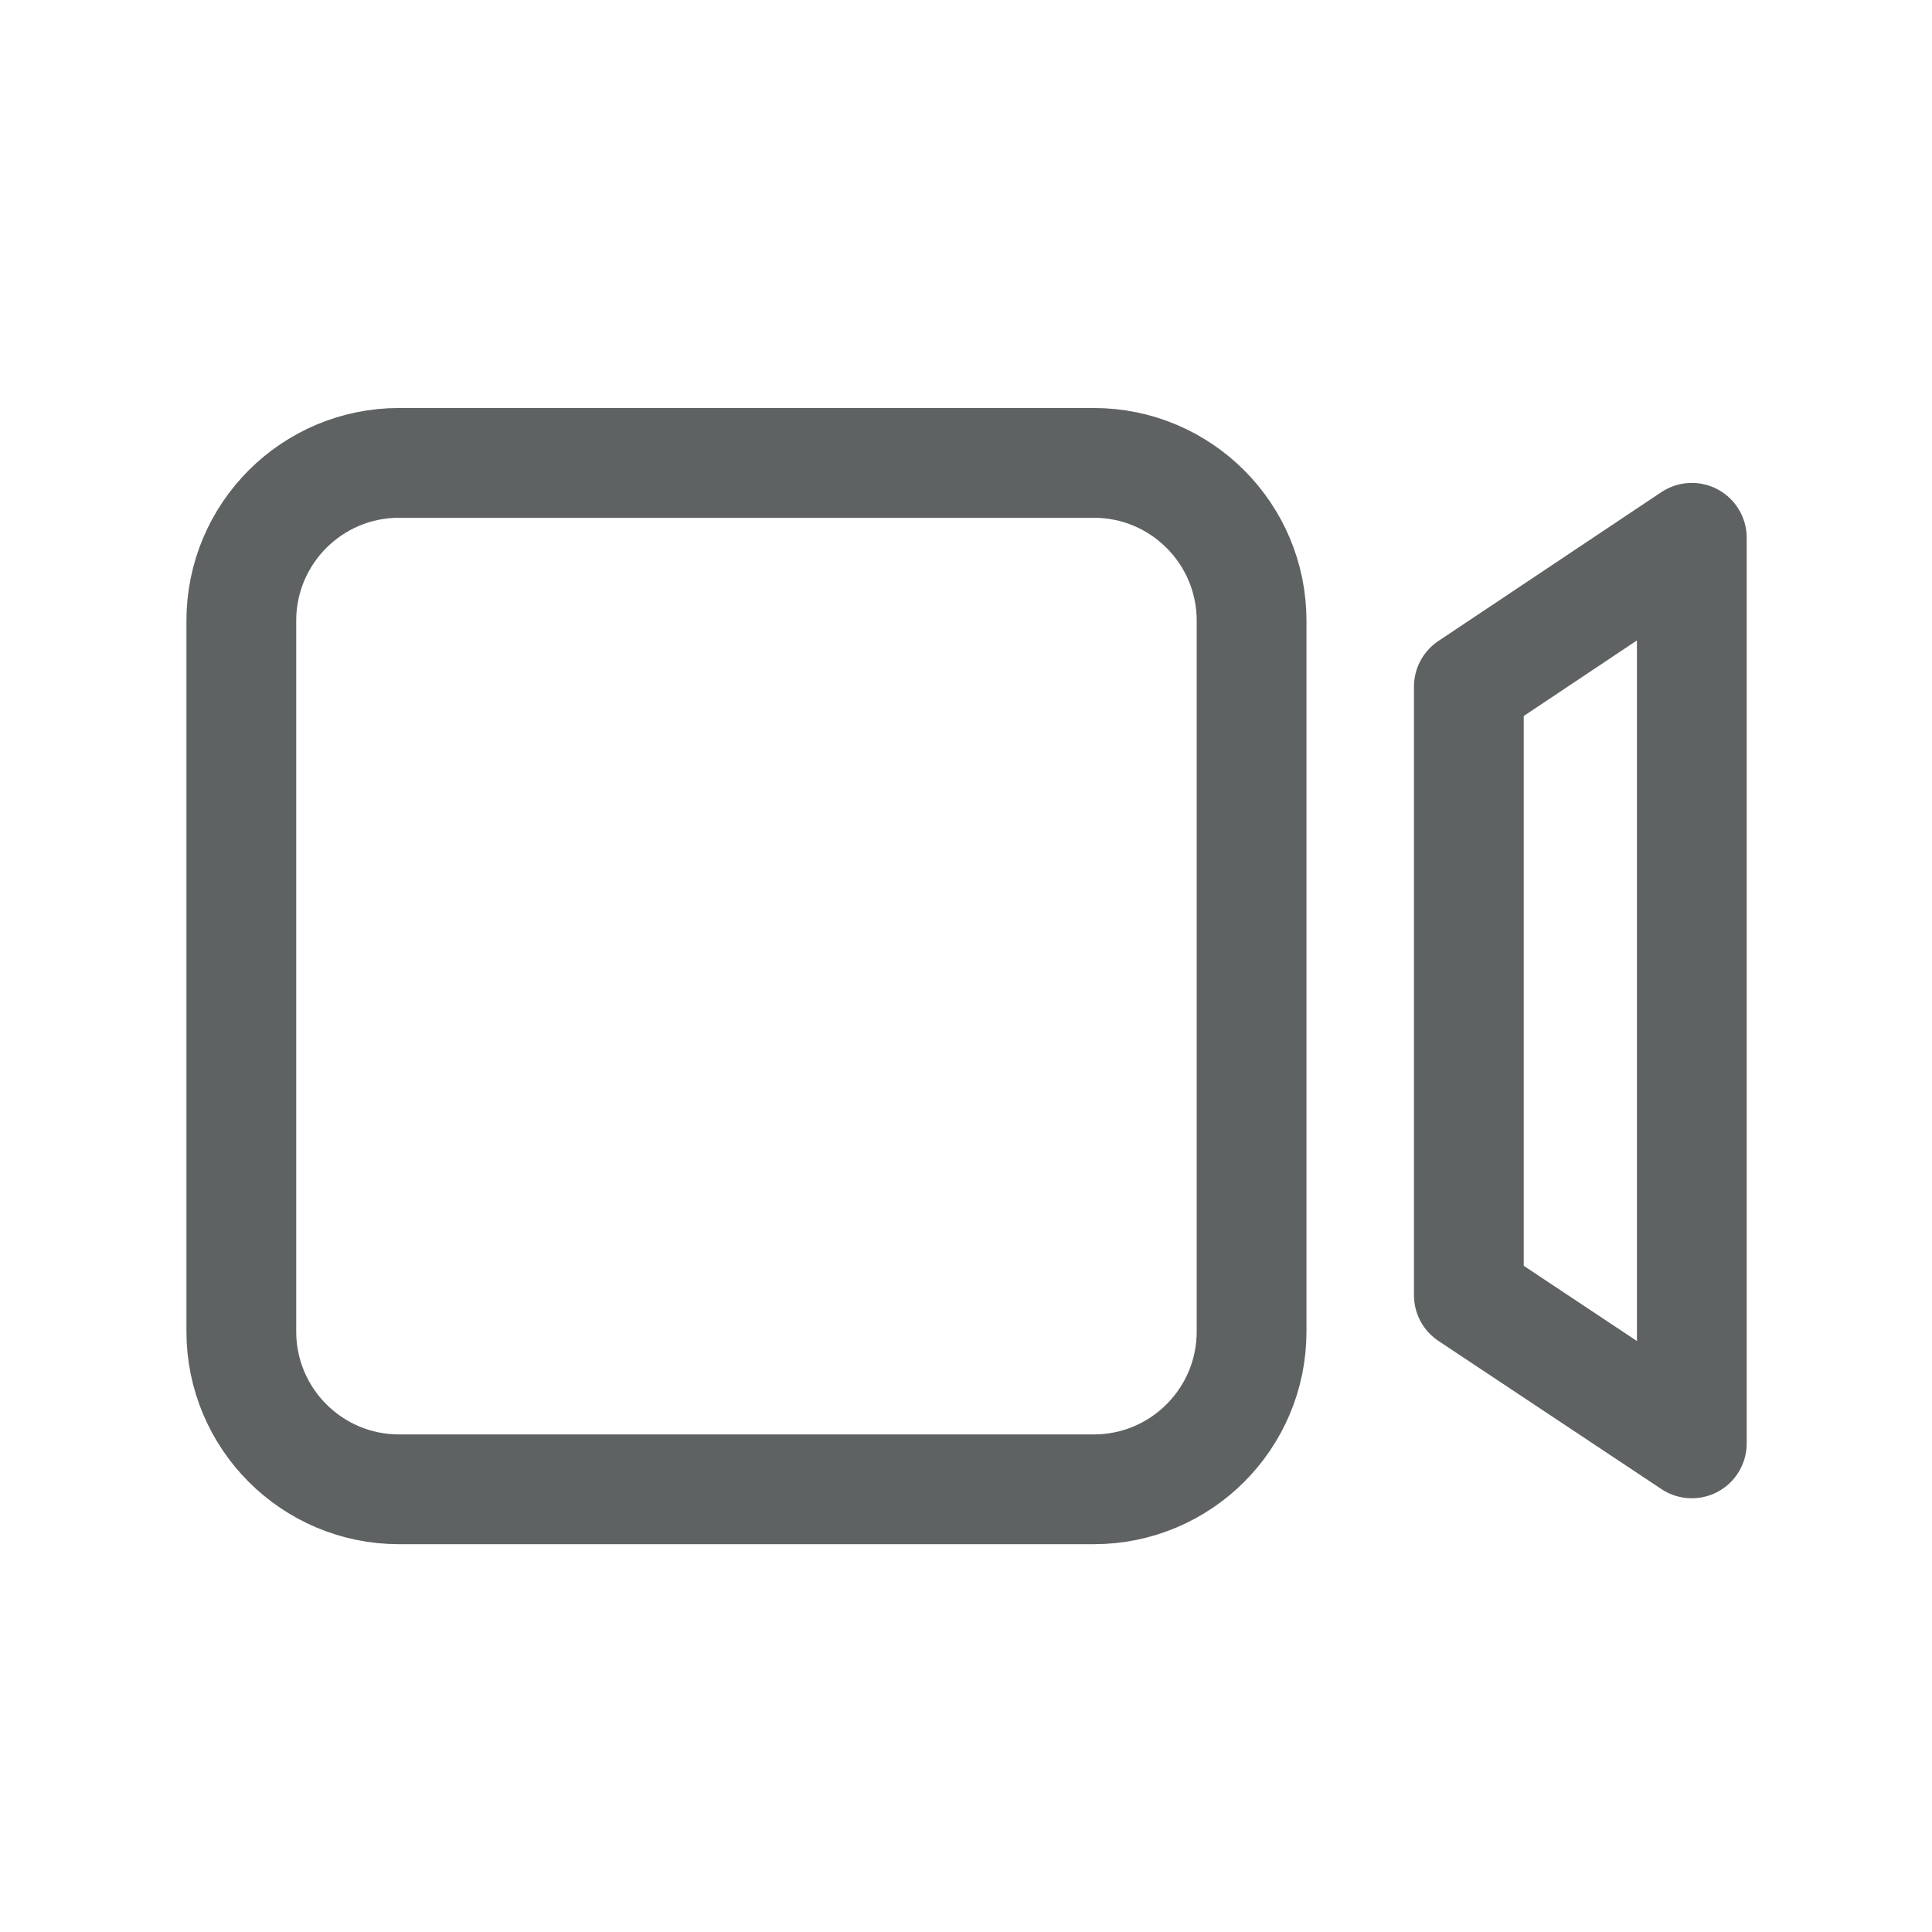 <svg width="22" height="22" viewBox="0 0 22 22" fill="none" xmlns="http://www.w3.org/2000/svg">
<g clip-path="url(#clip0_2842_11323)">
<path d="M12.455 5.271H4.544C3.552 5.271 2.748 6.076 2.748 7.068V15.162C2.748 16.154 3.552 16.959 4.544 16.959H12.455C13.448 16.959 14.252 16.154 14.252 15.162V7.068C14.252 6.076 13.448 5.271 12.455 5.271Z" stroke="#5F6263" stroke-width="1.25" stroke-linecap="round" stroke-linejoin="round"/>
<path d="M16.726 14.749L19.265 16.436V6.124L16.726 7.819V14.749Z" stroke="#5F6263" stroke-width="1.25" stroke-linecap="round" stroke-linejoin="round"/>
</g>
<defs>
<clipPath id="clip0_2842_11323">
<rect width="18.343" height="13.521" fill="white" transform="translate(1.835 4.354)"/>
</clipPath>
</defs>
</svg>
